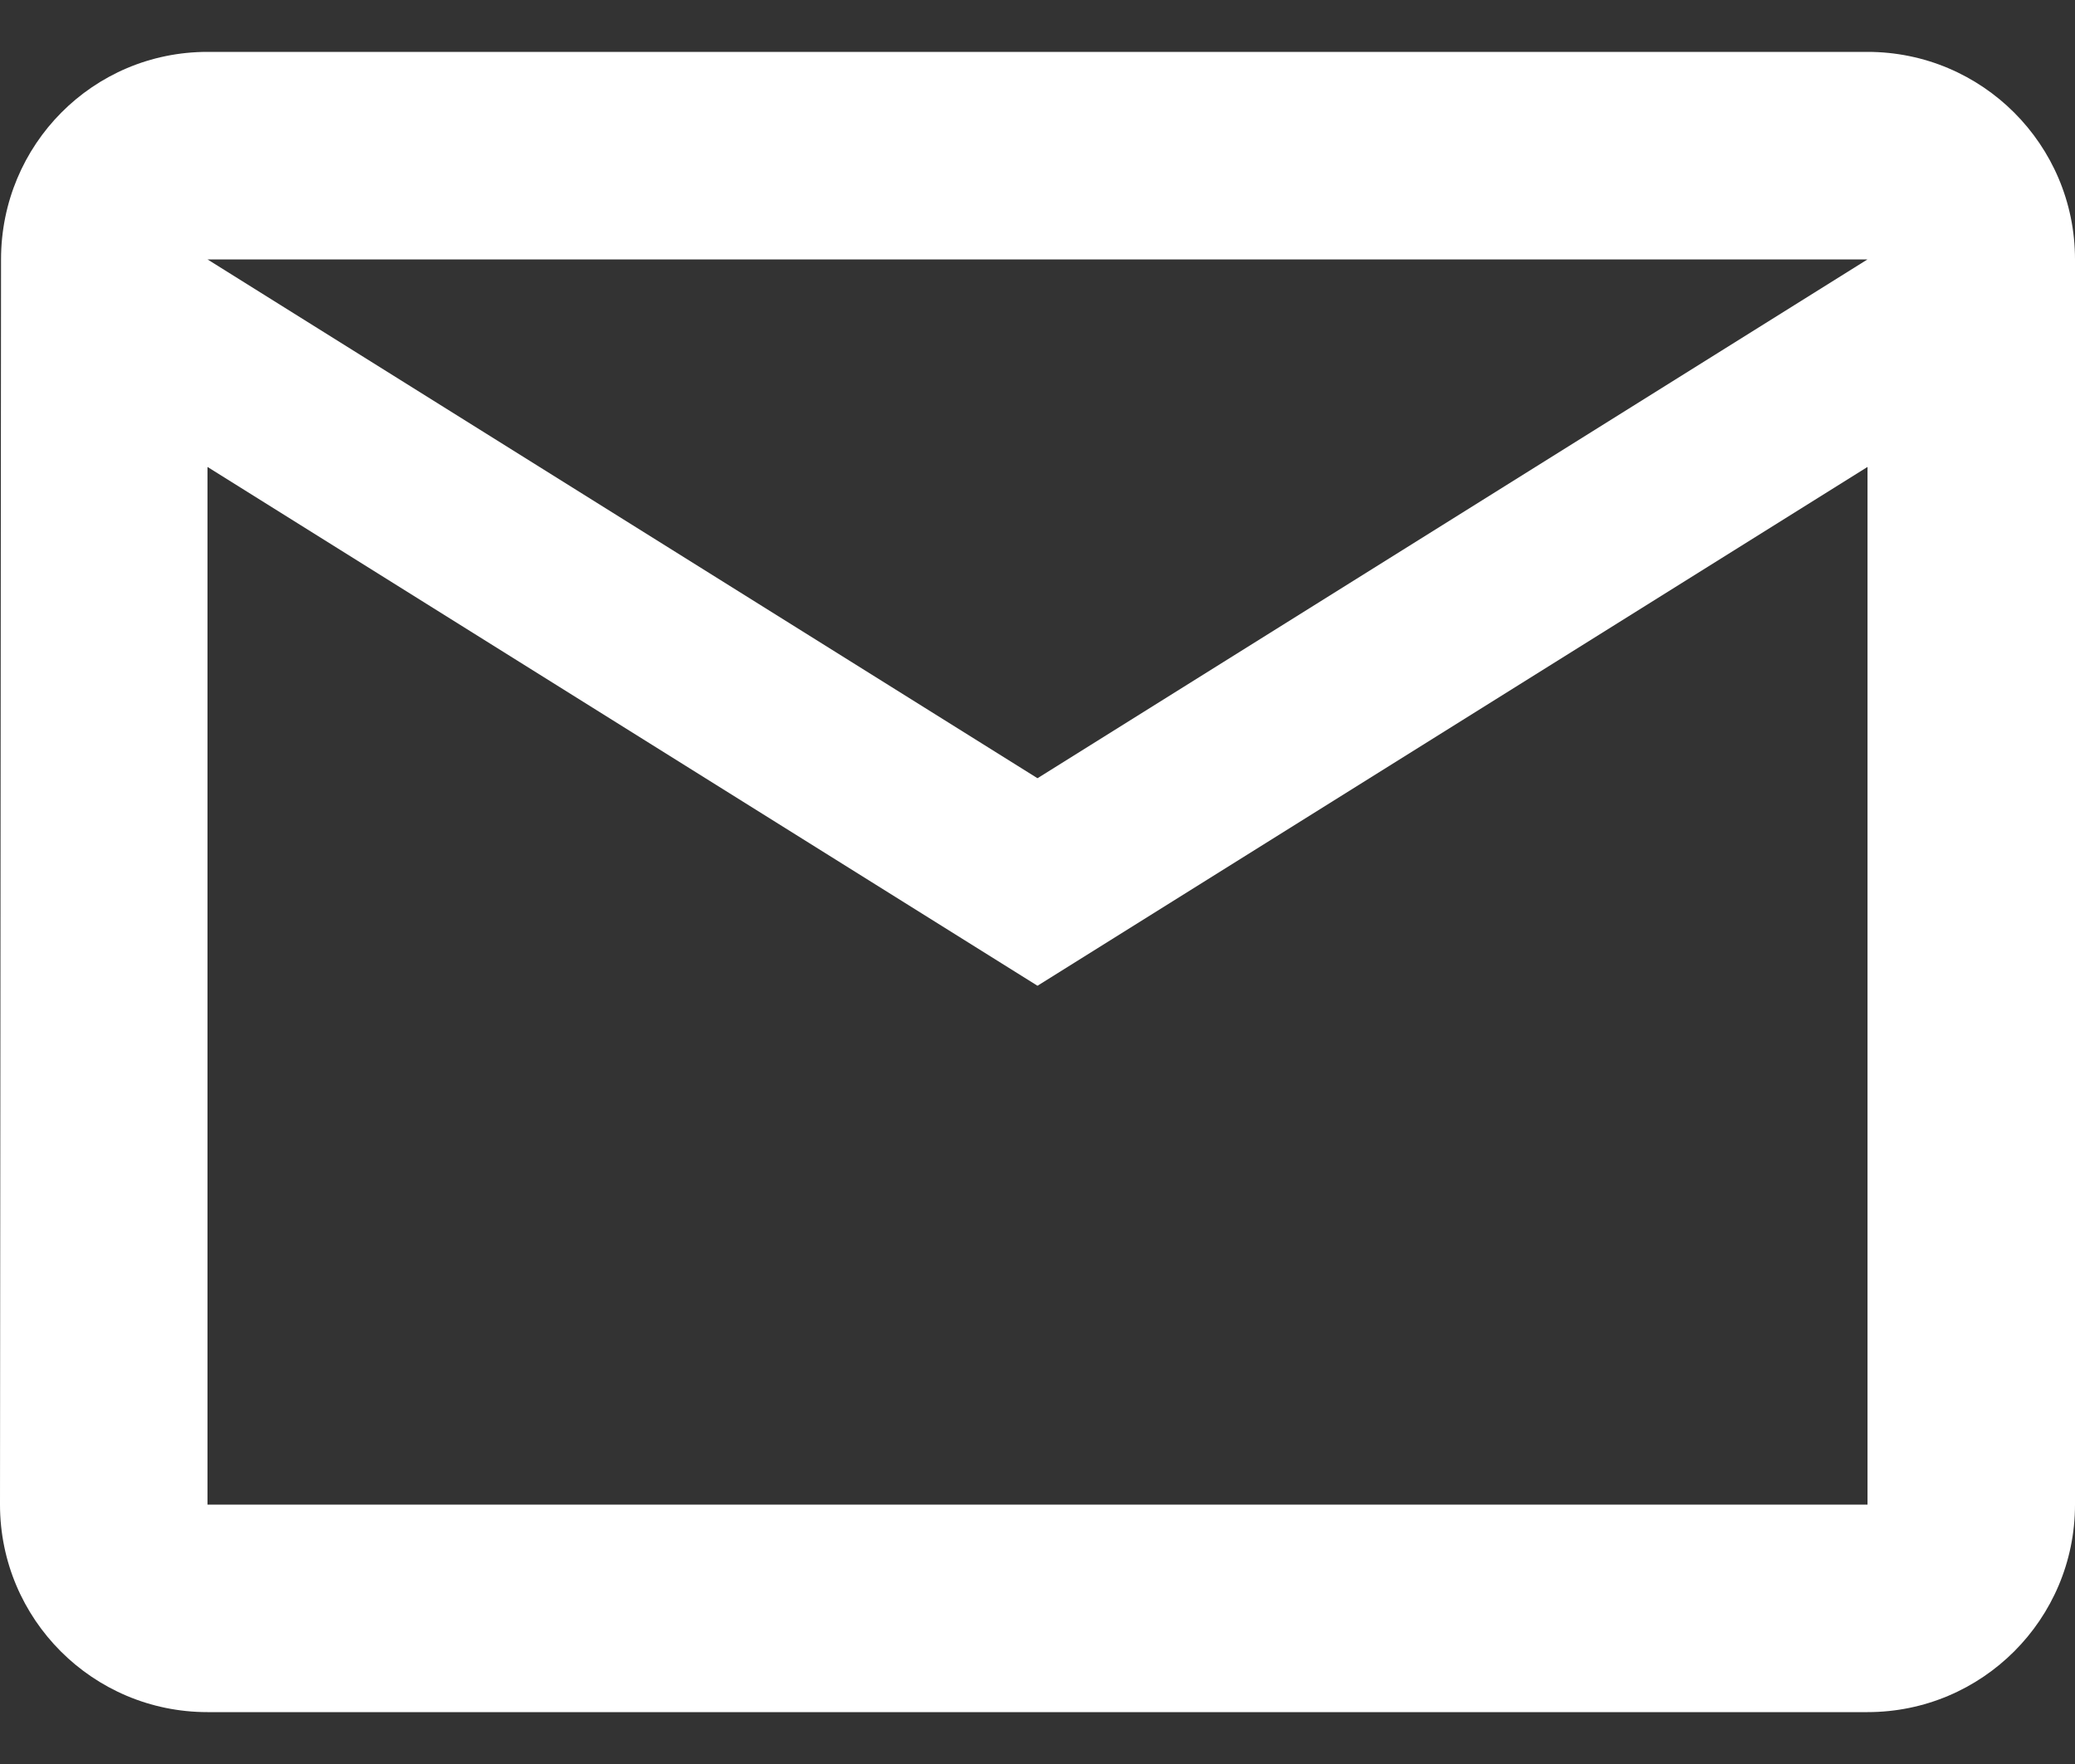 <svg width="40" height="34" viewBox="0 0 40 34" fill="none" xmlns="http://www.w3.org/2000/svg">
<rect x="0" y="0" width="40" height="34" fill="#333333" stroke="none"/>
<path d="M36 1H4C1.79 1 0.02 2.79 0.02 5L0 29C0 31.21 1.79 33 4 33H36C38.21 33 40 31.21 40 29V5C40 2.79 38.21 1 36 1ZM36 29H4V9L20 19L36 9V29ZM20 15L4 5H36L20 15Z" fill="white"/>
</svg>
